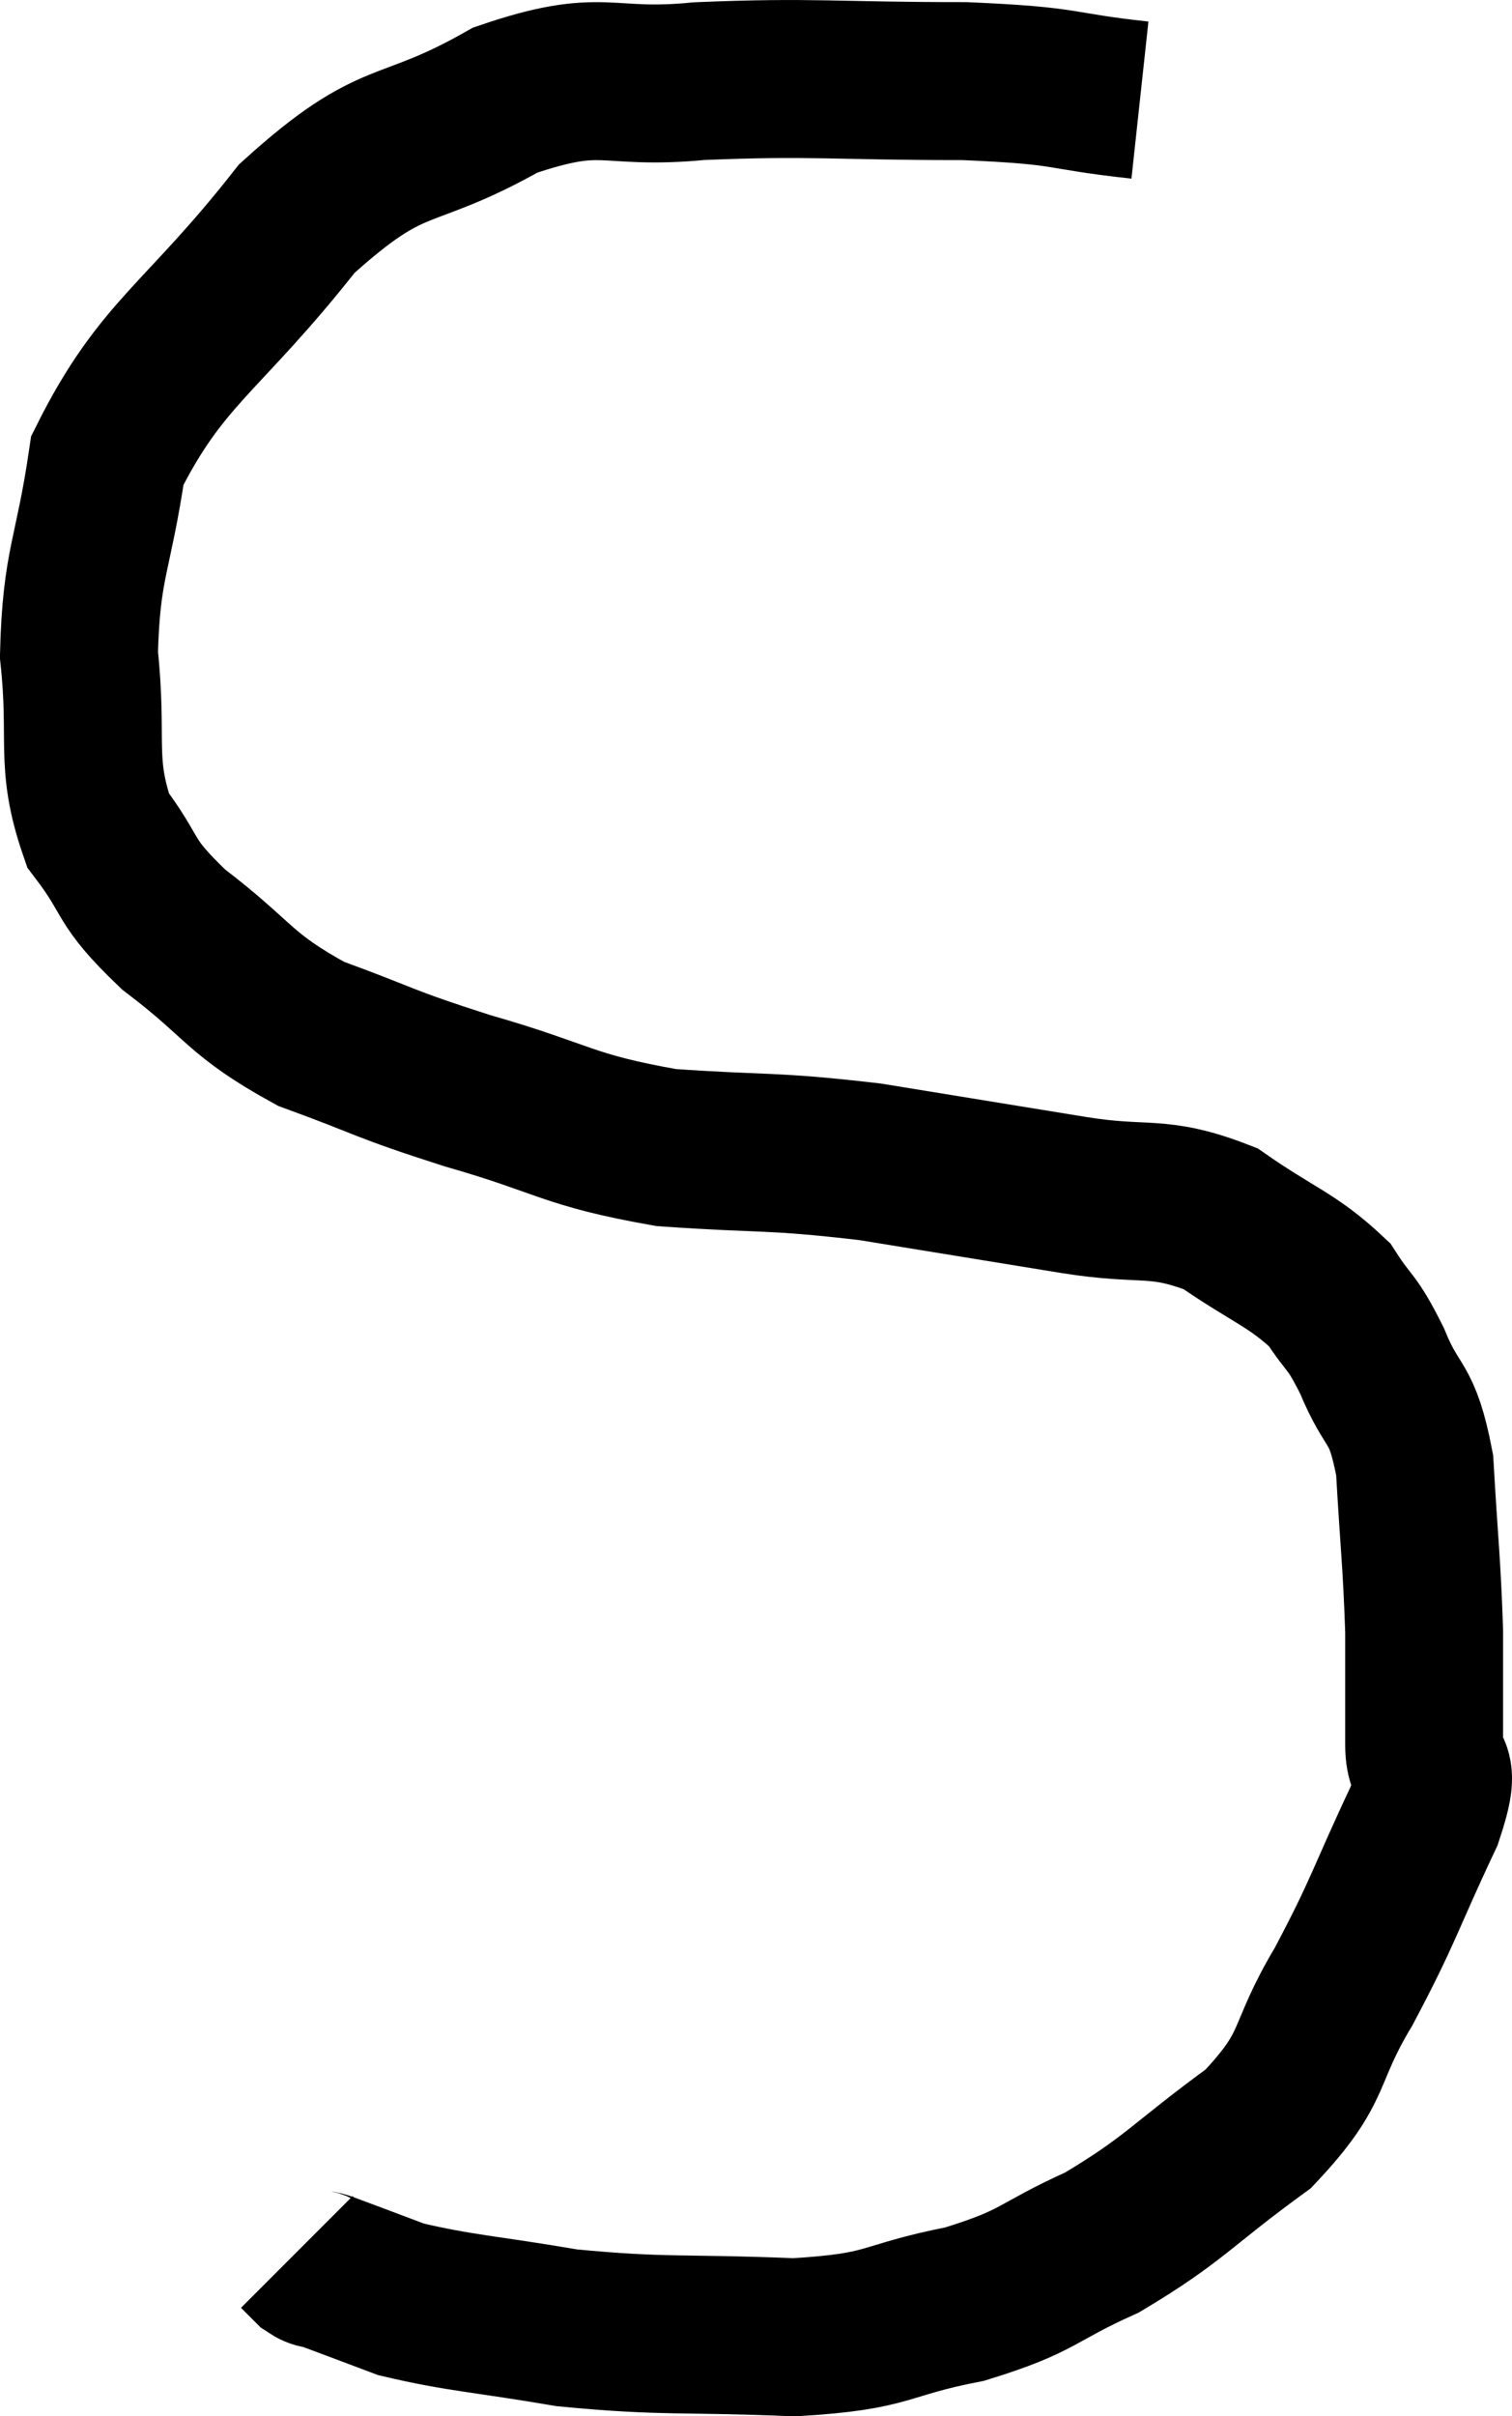 <svg xmlns="http://www.w3.org/2000/svg" viewBox="12.44 2.393 19.153 30.587" width="19.153" height="30.587"><path d="M 26.88 3.66 C 25.77 3.54, 26.055 3.48, 24.66 3.42 C 22.98 3.42, 22.755 3.36, 21.3 3.42 C 20.07 3.54, 20.115 3.225, 18.84 3.66 C 17.52 4.41, 17.46 4.02, 16.2 5.16 C 15 6.69, 14.49 6.84, 13.8 8.22 C 13.62 9.45, 13.47 9.51, 13.44 10.68 C 13.56 11.79, 13.38 12.03, 13.68 12.9 C 14.16 13.53, 13.965 13.515, 14.64 14.16 C 15.51 14.82, 15.45 14.97, 16.38 15.48 C 17.37 15.84, 17.235 15.84, 18.36 16.2 C 19.62 16.56, 19.605 16.695, 20.88 16.92 C 22.17 17.01, 22.17 16.95, 23.46 17.1 C 24.75 17.31, 24.93 17.34, 26.04 17.52 C 26.97 17.67, 27.09 17.505, 27.9 17.82 C 28.59 18.3, 28.8 18.33, 29.28 18.78 C 29.55 19.2, 29.55 19.08, 29.82 19.62 C 30.09 20.28, 30.195 20.085, 30.36 20.94 C 30.42 21.99, 30.45 22.155, 30.48 23.04 C 30.48 23.76, 30.48 23.895, 30.48 24.48 C 30.48 24.93, 30.735 24.615, 30.48 25.38 C 29.97 26.46, 29.985 26.55, 29.46 27.54 C 28.92 28.44, 29.145 28.53, 28.38 29.34 C 27.39 30.06, 27.33 30.225, 26.4 30.78 C 25.53 31.17, 25.635 31.26, 24.66 31.56 C 23.58 31.77, 23.76 31.905, 22.5 31.98 C 21.06 31.92, 20.865 31.98, 19.62 31.86 C 18.57 31.68, 18.285 31.68, 17.52 31.5 C 17.04 31.32, 16.845 31.245, 16.56 31.14 C 16.47 31.11, 16.47 31.14, 16.38 31.08 C 16.29 30.99, 16.245 30.945, 16.2 30.9 L 16.2 30.9" fill="none" stroke="black" stroke-width="2"></path></svg>